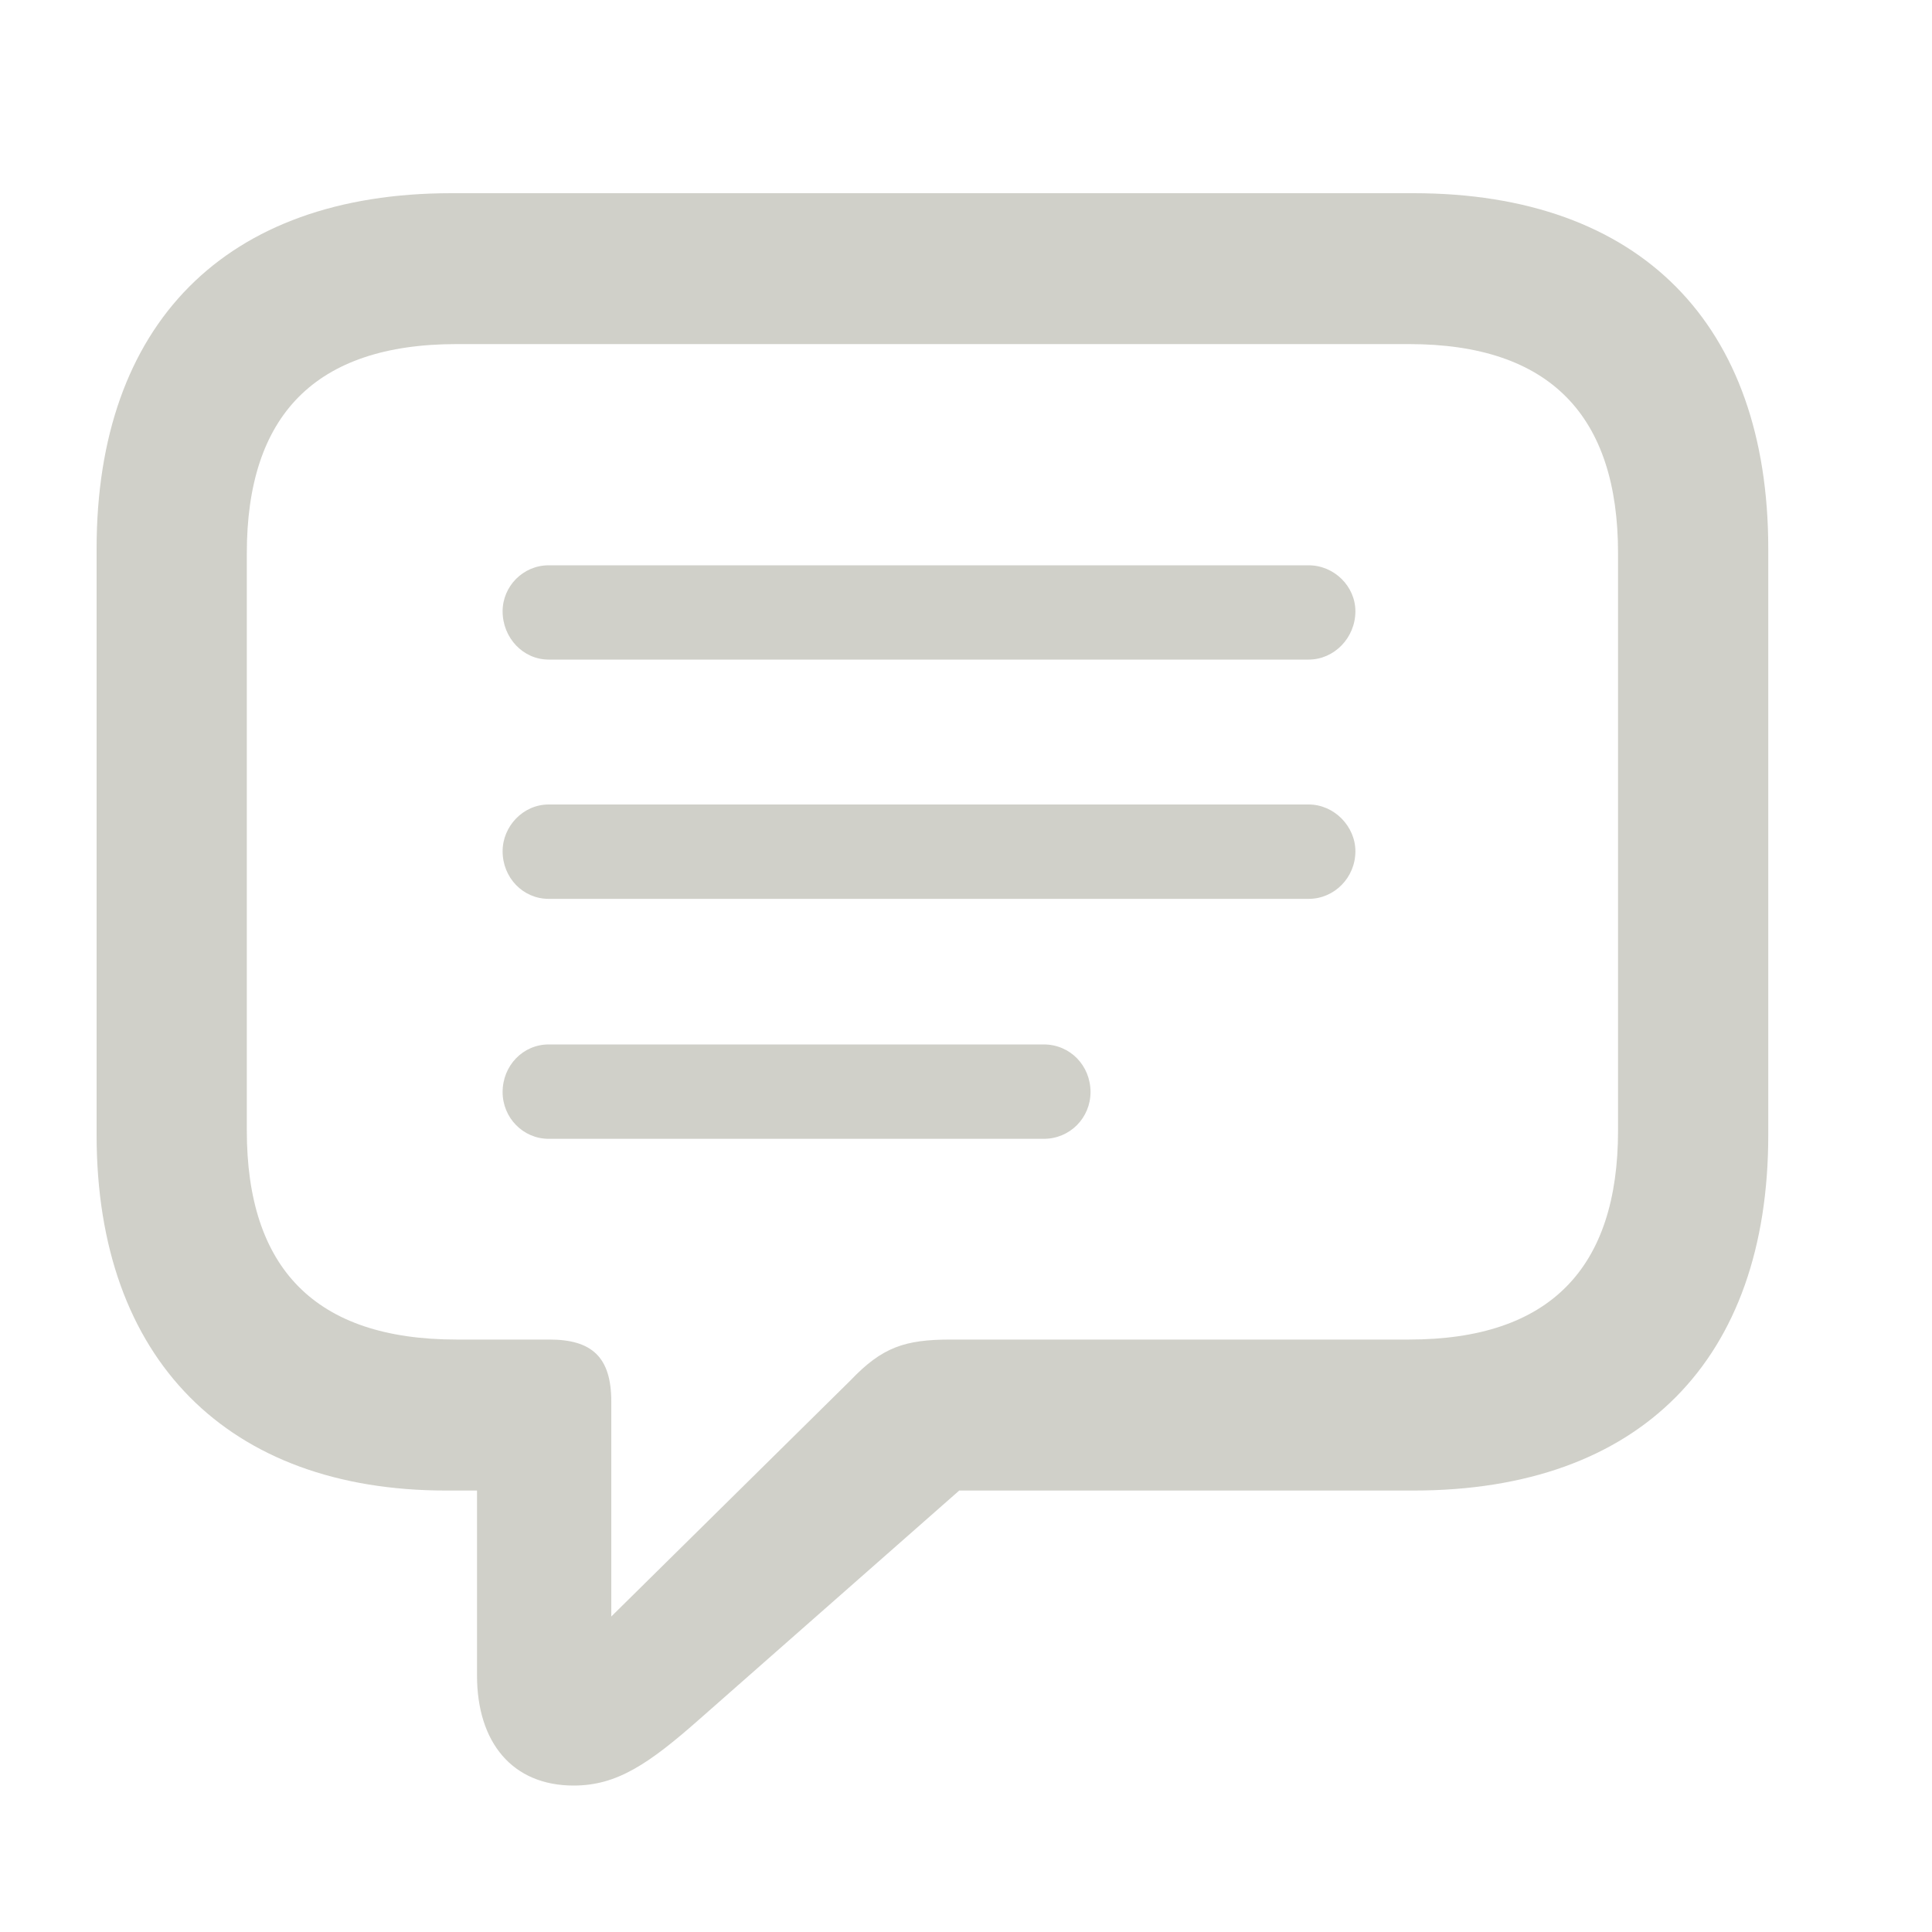 <svg xmlns="http://www.w3.org/2000/svg" viewBox="0 0 20 20" class="topbarComment" style="width: 20px; height: 20px; display: block; fill: #d0d0c9; flex-shrink: 0; backface-visibility: hidden;"><path d="M5.938 18.484C6.383 18.484 6.711 18.266 7.25 17.789L9.93 15.43H14.633C16.984 15.43 18.305 14.07 18.305 11.75V5.68C18.305 3.359 16.984 2 14.633 2H4.672C2.328 2 1 3.359 1 5.68V11.75C1 14.078 2.367 15.43 4.617 15.43H4.938V17.344C4.938 18.039 5.305 18.484 5.938 18.484ZM6.328 16.734V14.508C6.328 14.047 6.125 13.867 5.688 13.867H4.727C3.258 13.867 2.555 13.125 2.555 11.703V5.727C2.555 4.305 3.258 3.562 4.727 3.562H14.586C16.047 3.562 16.75 4.305 16.75 5.727V11.703C16.75 13.125 16.047 13.867 14.586 13.867H9.844C9.367 13.867 9.133 13.945 8.805 14.289L6.328 16.734ZM5.68 6.828H13.547C13.812 6.828 14.031 6.602 14.031 6.328C14.031 6.07 13.812 5.852 13.547 5.852H5.68C5.414 5.852 5.203 6.07 5.203 6.328C5.203 6.602 5.414 6.828 5.68 6.828ZM5.68 9.305H13.547C13.812 9.305 14.031 9.086 14.031 8.812C14.031 8.555 13.812 8.328 13.547 8.328H5.68C5.414 8.328 5.203 8.555 5.203 8.812C5.203 9.086 5.414 9.305 5.68 9.305ZM5.68 11.789H10.805C11.078 11.789 11.289 11.57 11.289 11.305C11.289 11.031 11.078 10.812 10.805 10.812H5.68C5.414 10.812 5.203 11.031 5.203 11.305C5.203 11.57 5.414 11.789 5.68 11.789Z"/></svg>